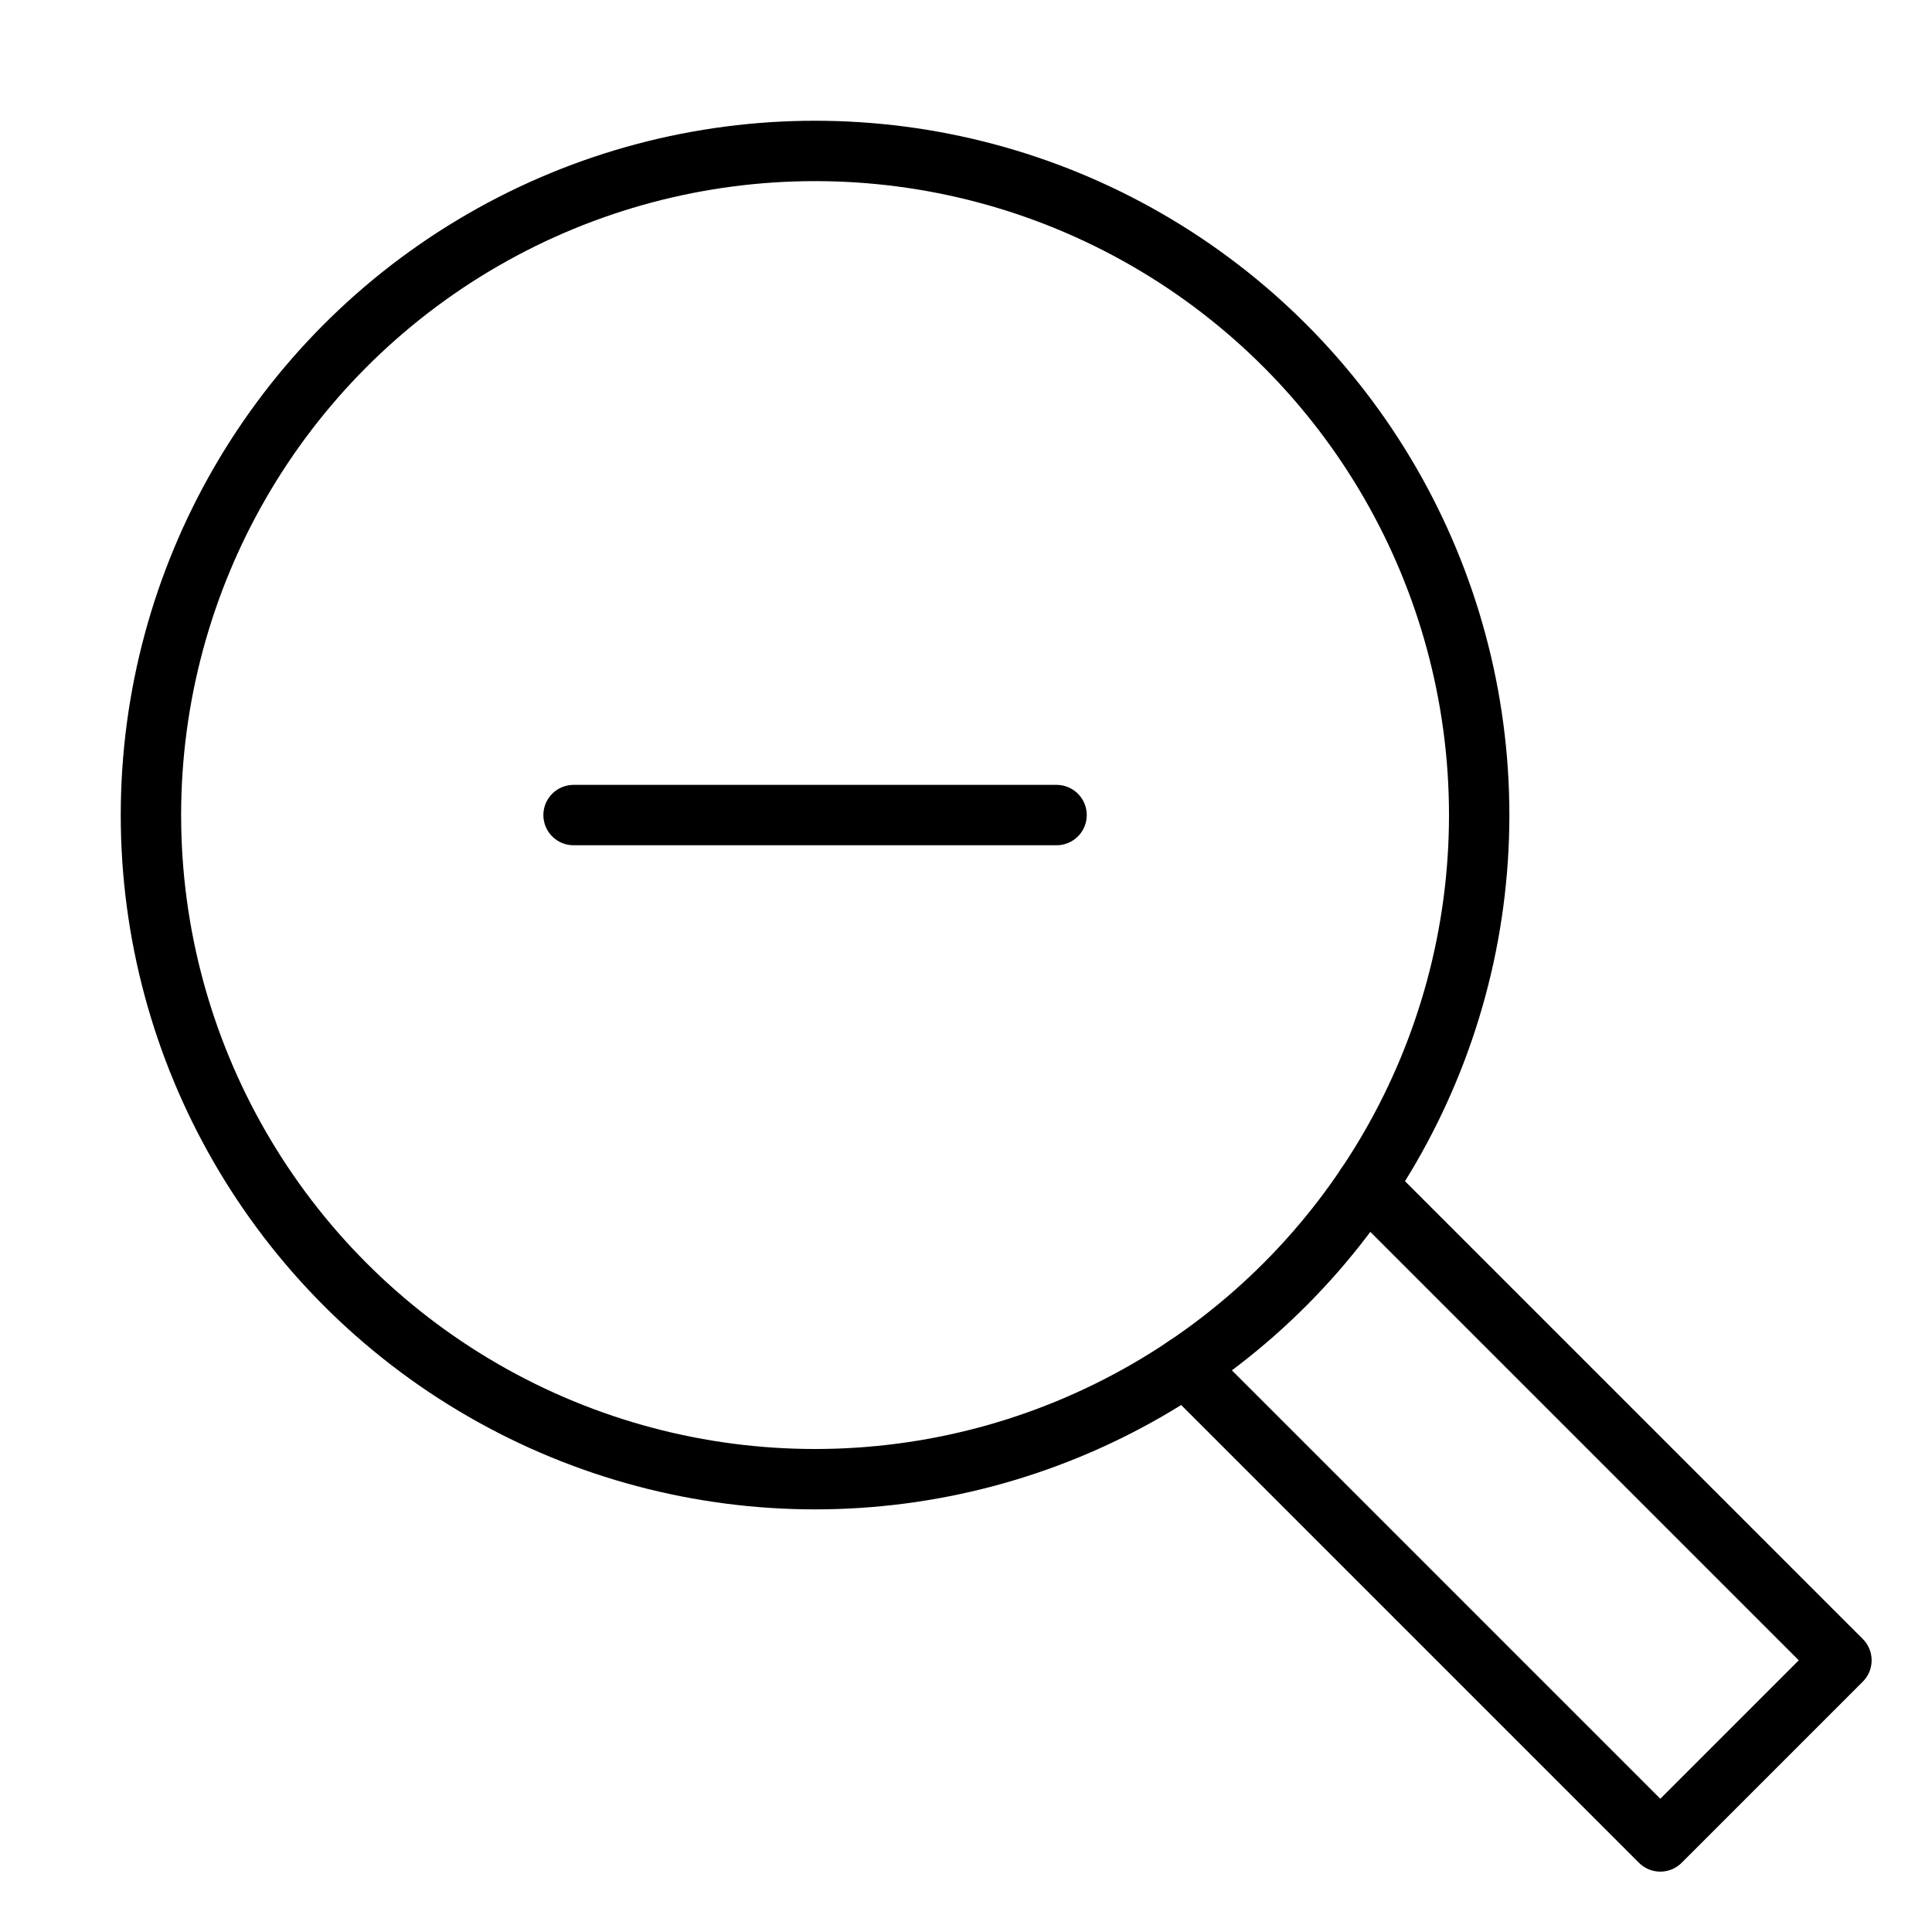 <svg xmlns="http://www.w3.org/2000/svg" viewBox="0 0 32 32"><title>magnifier zoom out</title><g stroke-linecap="round" stroke-width="1" fill="none" stroke="#000000" stroke-linejoin="round" class="nc-icon-wrapper" transform="translate(0.5 0.5)"><polyline data-cap="butt" points="22.132 19.132 30 27 27 30 19.132 22.132"></polyline> <line x1="17" y1="13" x2="9" y2="13" stroke="#000000"></line> <circle cx="13" cy="13" r="11"></circle></g></svg>
